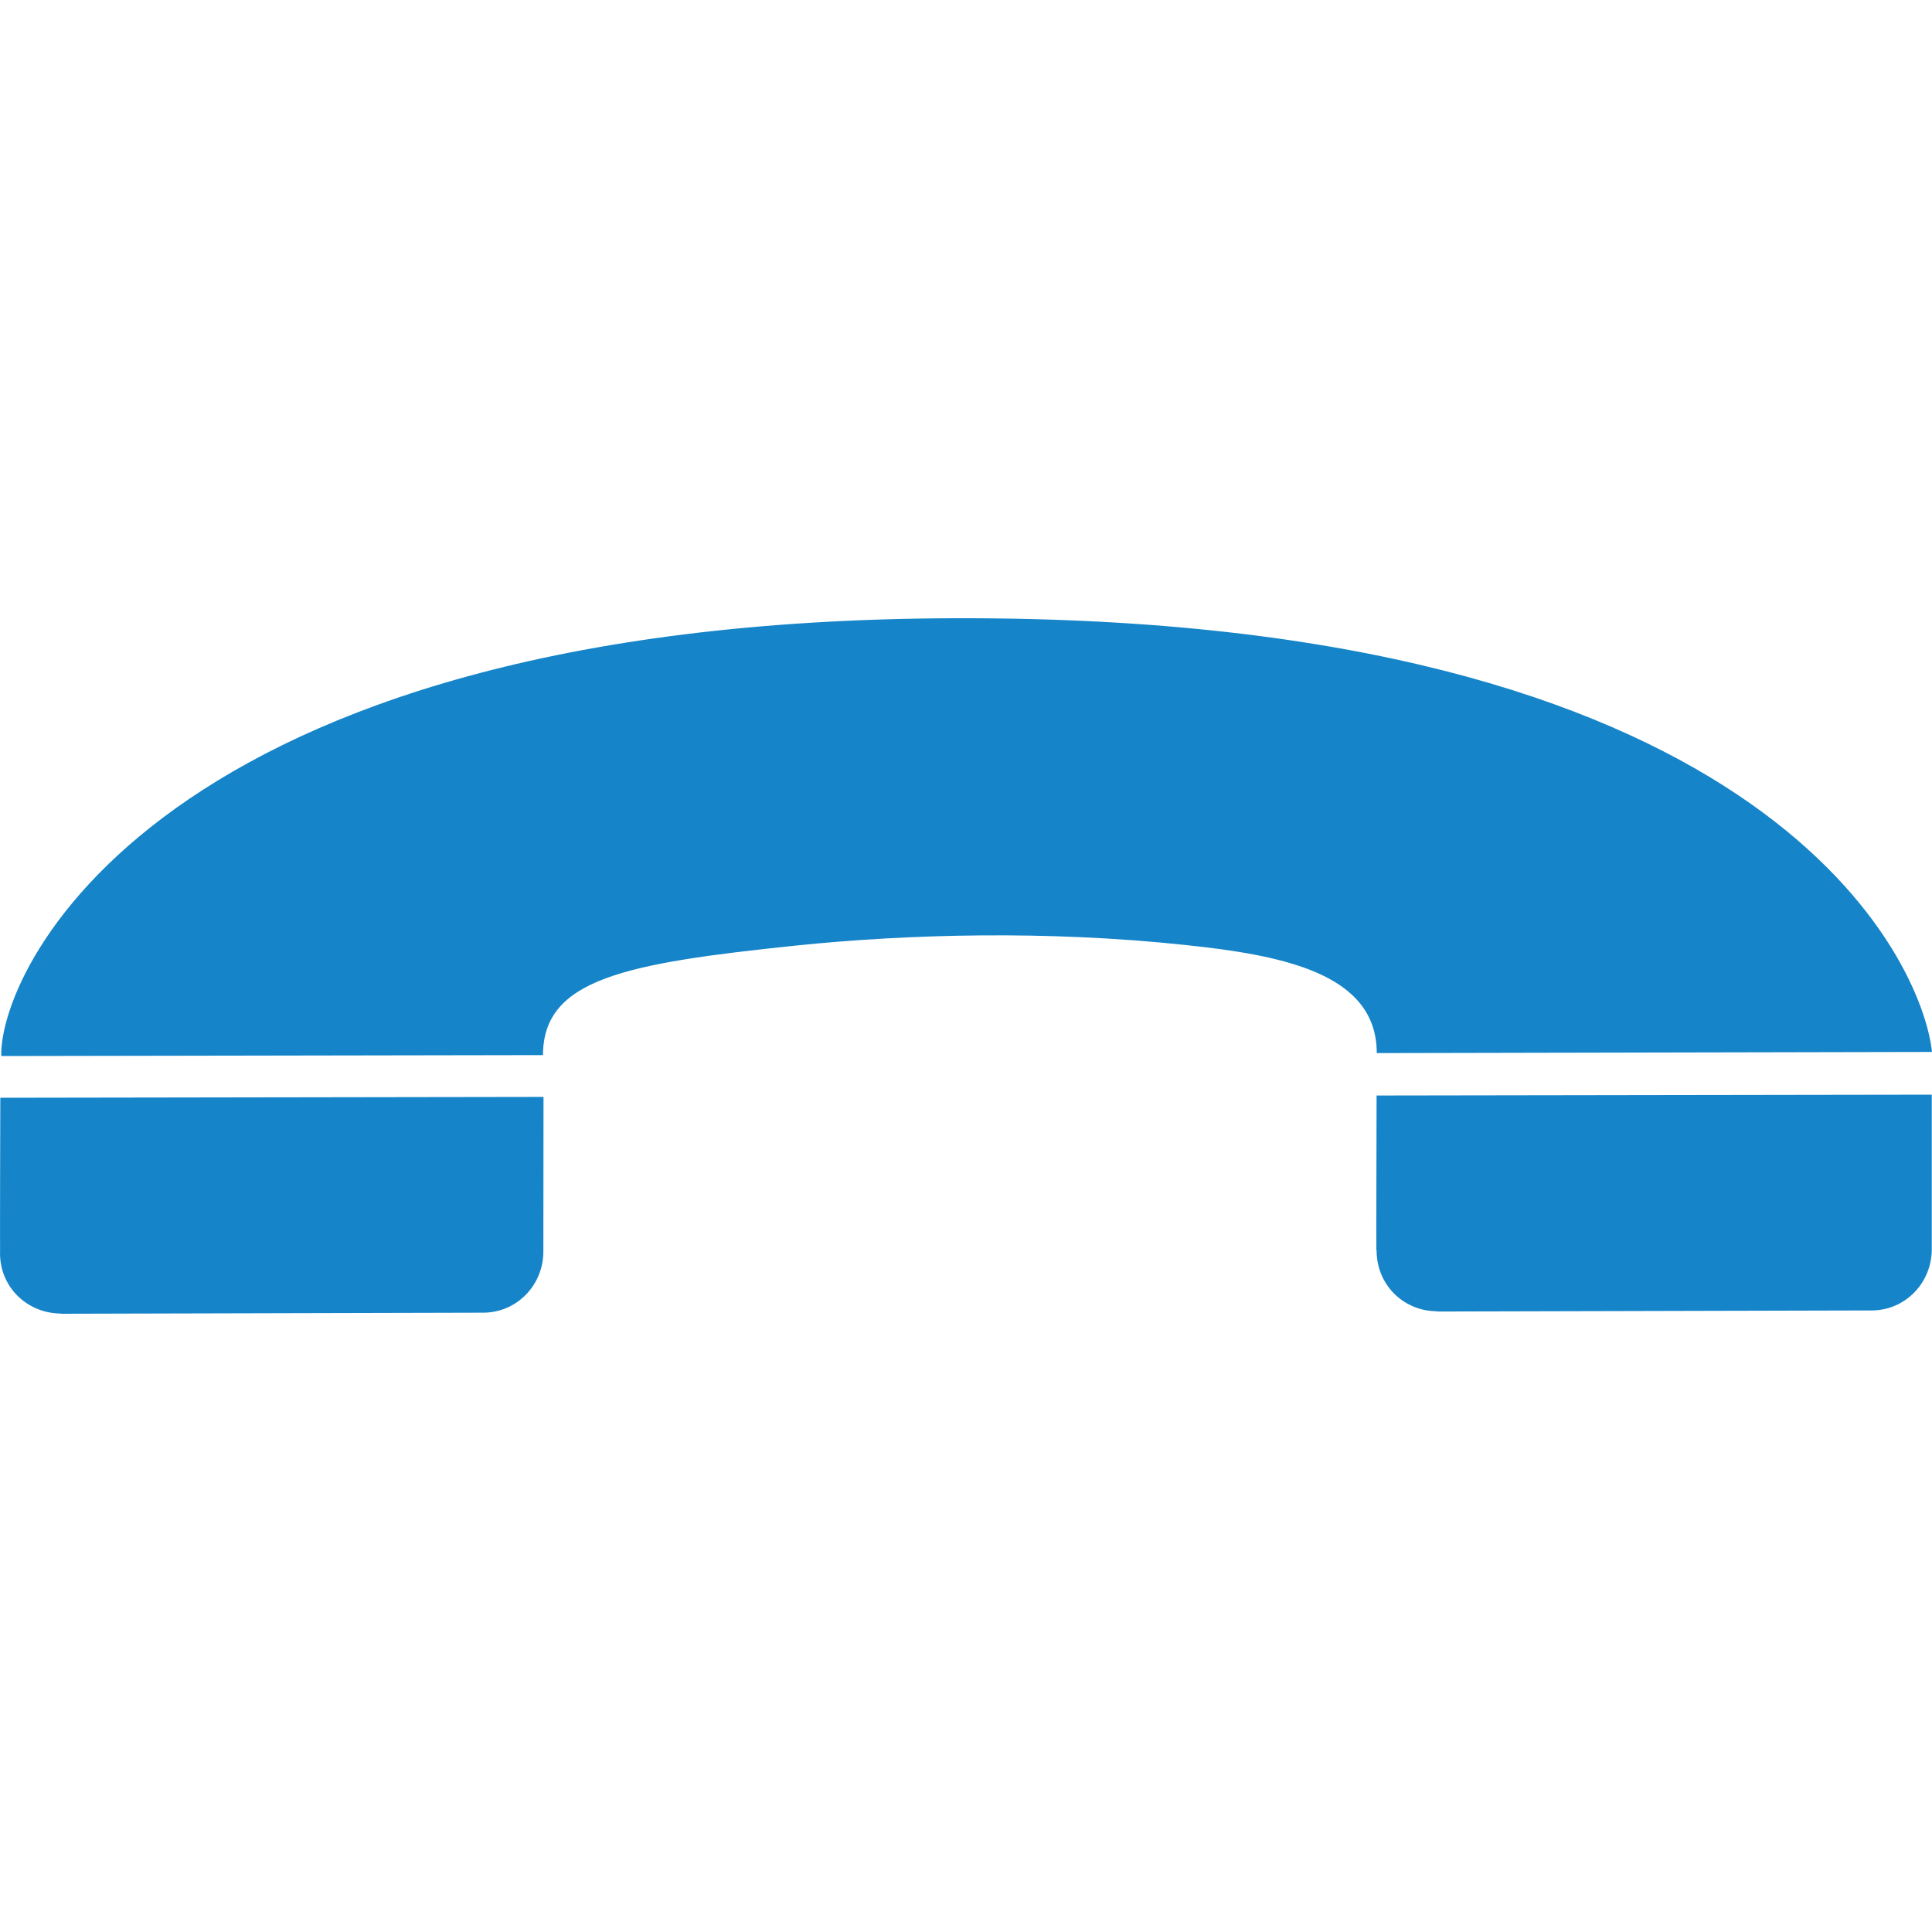 <?xml version="1.0" encoding="iso-8859-1"?>
<!-- Generator: Adobe Illustrator 16.0.0, SVG Export Plug-In . SVG Version: 6.00 Build 0)  -->
<!DOCTYPE svg PUBLIC "-//W3C//DTD SVG 1.1//EN" "http://www.w3.org/Graphics/SVG/1.1/DTD/svg11.dtd">
<svg version="1.1" xmlns="http://www.w3.org/2000/svg" xmlns:xlink="http://www.w3.org/1999/xlink" x="0px" y="0px" width="25px"
	 height="25px" viewBox="0 0 25 25" style="enable-background:new 0 0 25 25;" xml:space="preserve">
<g id="&#x56FE;&#x5C42;_2">
</g>
<g id="&#x56FE;&#x5C42;_1">
	<g id="Shape_76_&#x62F7;&#x8D1D;_2">
		<g>
			<path style="fill-rule:evenodd;clip-rule:evenodd;fill:#1584C8;" d="M25,13.612c-0.128-1.189-2.075-5.503-12.149-5.61
				C2.234,7.886-0.006,12.466,0.016,13.665l7.01-0.012c0.003-0.988,1.068-1.187,3.268-1.417c1.452-0.15,3.252-0.199,5.043-0.008
				c1.254,0.132,2.479,0.366,2.478,1.399L25,13.612z M0.001,16.206L0,16.211c-0.001,0.46,0.368,0.784,0.784,0.786L0.786,17
				c0,0,5.465-0.014,5.468-0.014c0.432-0.001,0.775-0.354,0.777-0.788l0.002-2.004l-7.029,0.011
				C0.003,14.205-0.001,16.206,0.001,16.206z M17.81,16.178l0.003,0.002c0,0.46,0.365,0.787,0.777,0.787l0.005,0.004
				c0,0,5.623-0.014,5.624-0.014c0.435,0,0.776-0.356,0.778-0.788v-2.004l-7.184,0.011C17.813,14.176,17.808,16.176,17.81,16.178z"
				/>
		</g>
	</g>
</g>
</svg>
